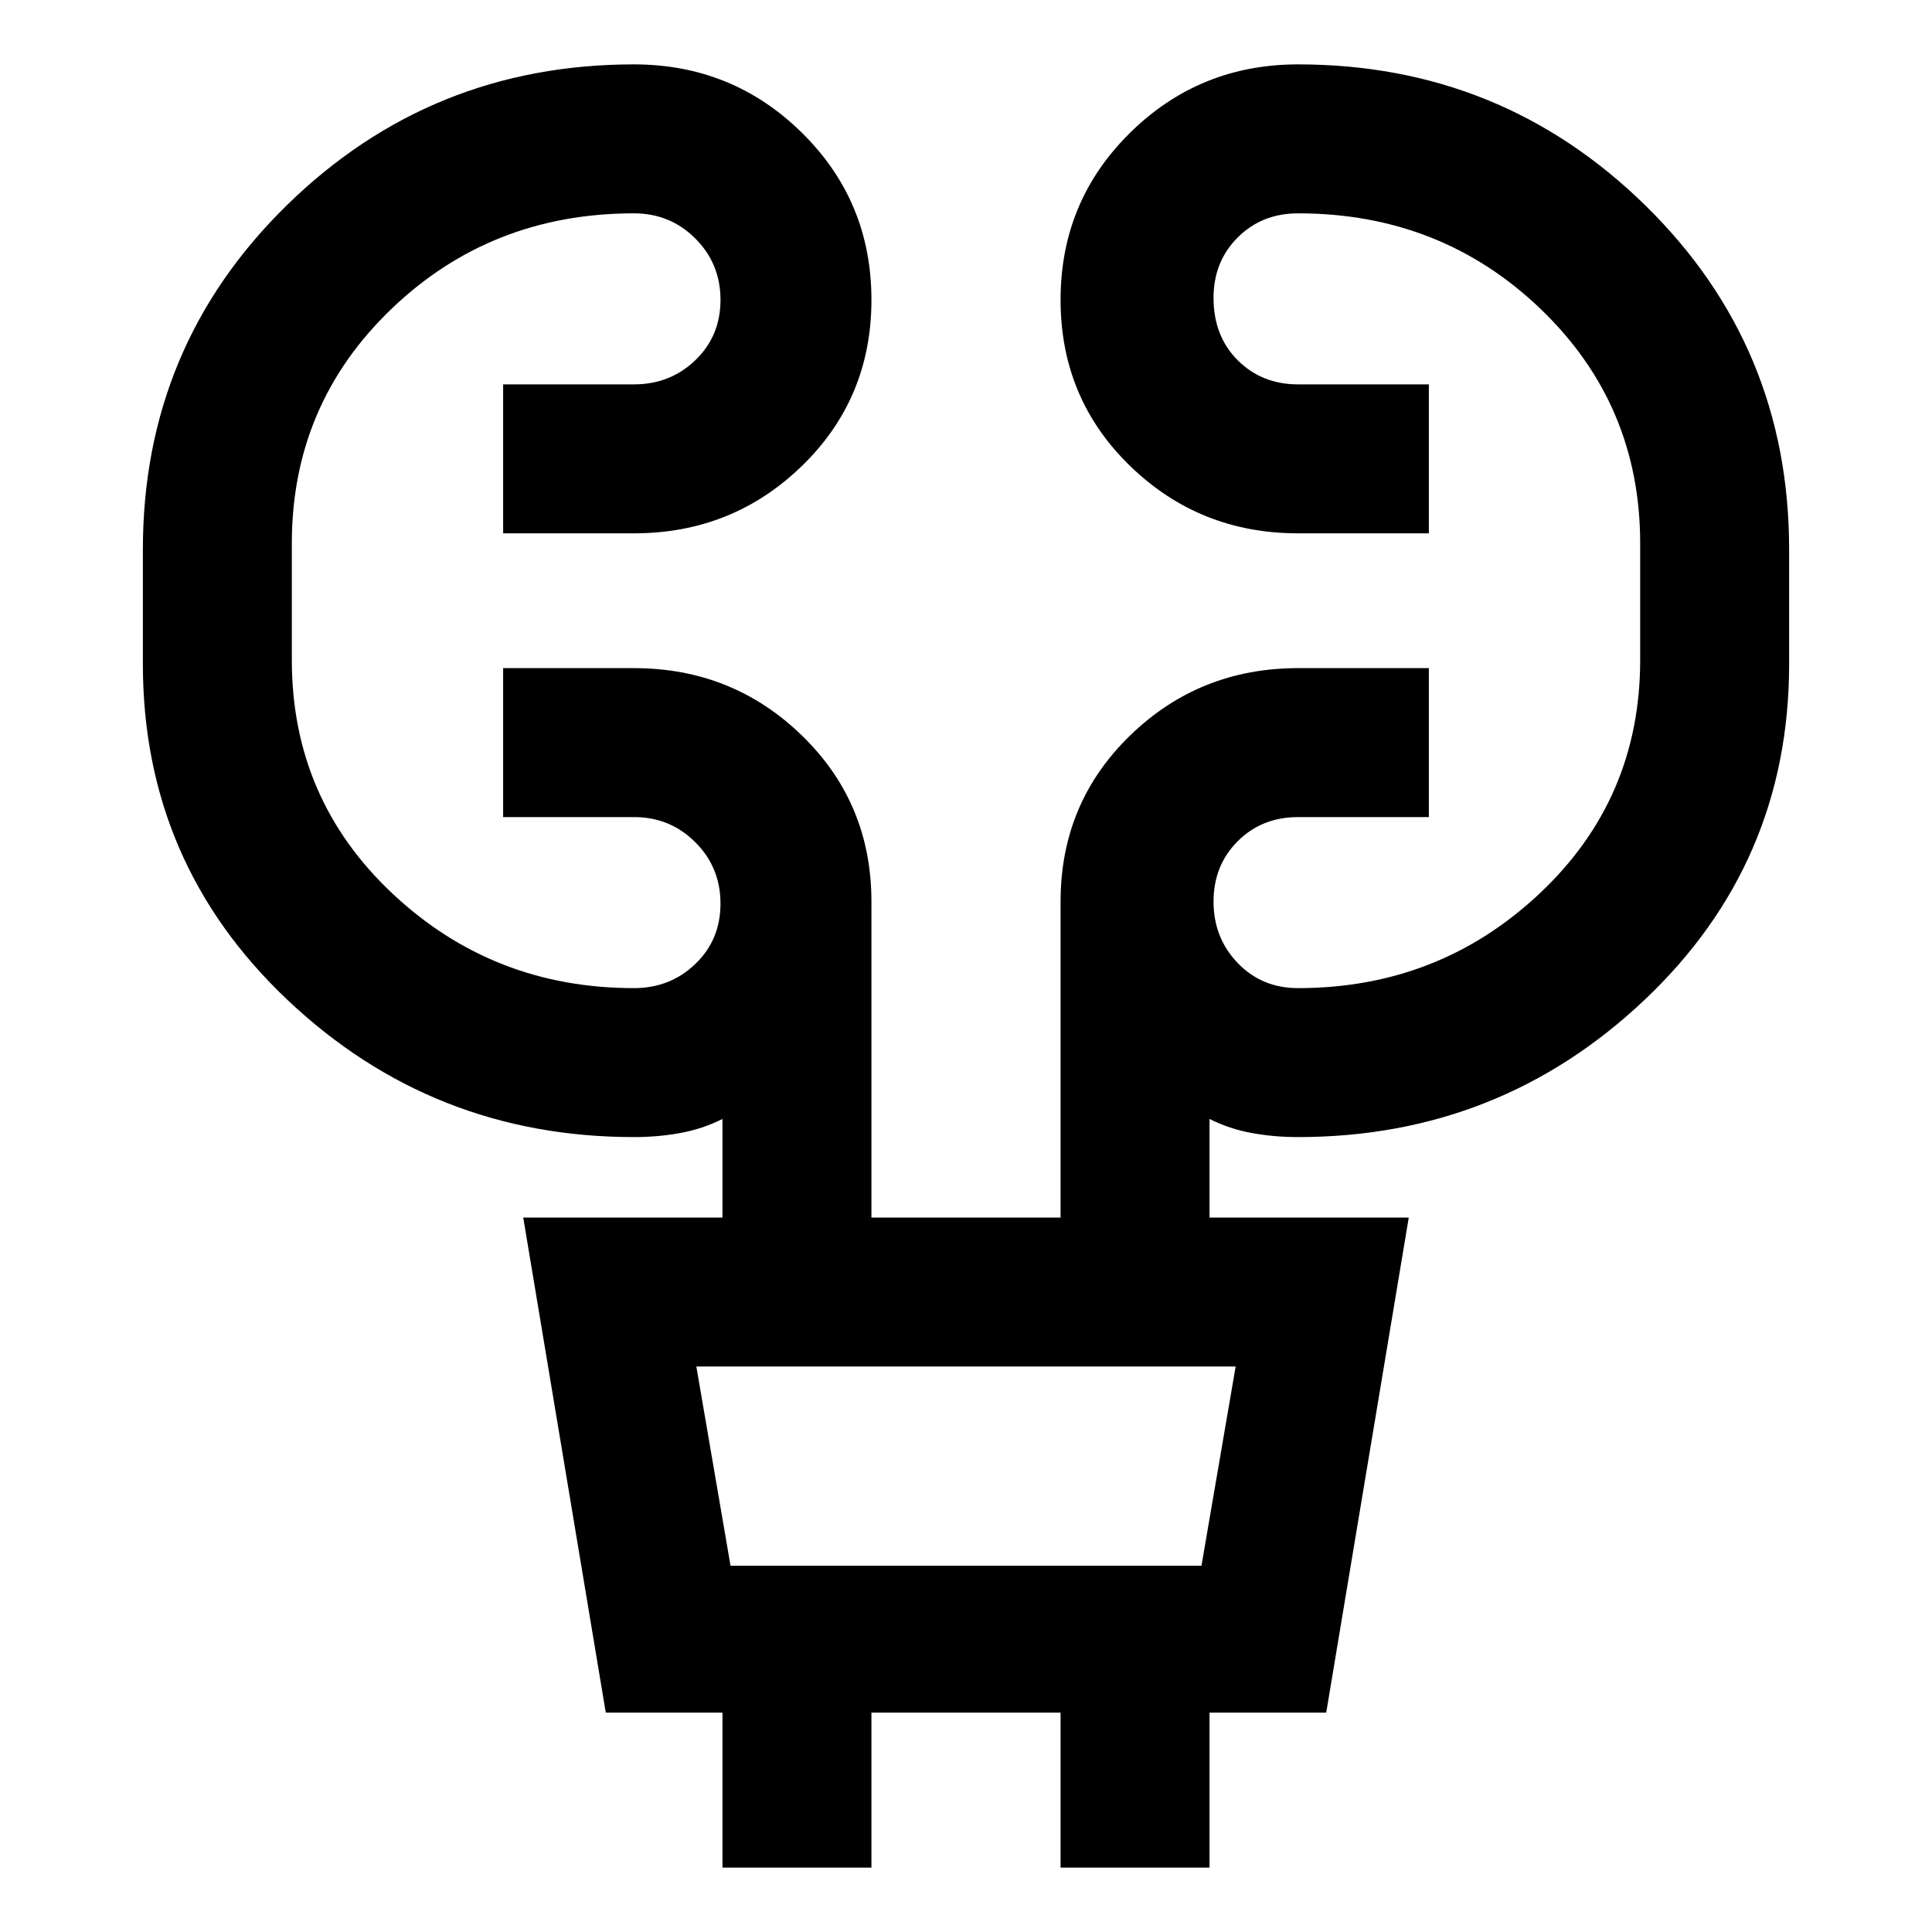 <svg xmlns="http://www.w3.org/2000/svg" height="40" width="40"><path d="M14.958 38.667v-3.209h-2.416l-1.709-10.25h4.125v-2.041q-.416.208-.875.291-.458.084-.958.084-4.167 0-7.167-2.834-3-2.833-3-6.958v-2.375q0-4.208 2.98-7.125 2.979-2.917 7.187-2.917 2.042 0 3.479 1.417 1.438 1.417 1.438 3.458 0 2.042-1.438 3.438-1.437 1.396-3.479 1.396h-2.708V7.958h2.708q.75 0 1.271-.5.521-.5.521-1.25t-.521-1.27q-.521-.521-1.271-.521-2.958 0-5.021 1.979-2.062 1.979-2.062 4.854v2.417q0 2.875 2.083 4.833 2.083 1.958 5 1.958.75 0 1.271-.5.521-.5.521-1.25t-.521-1.27q-.521-.521-1.271-.521h-2.708v-3.084h2.708q2.042 0 3.479 1.396 1.438 1.396 1.438 3.438v6.541h3.916v-6.541q0-2.042 1.438-3.438 1.437-1.396 3.479-1.396h2.708v3.084h-2.708q-.75 0-1.25.5t-.5 1.25q0 .75.5 1.271.5.52 1.25.52 2.917 0 5-1.958t2.083-4.833V11.25q0-2.875-2.062-4.854-2.063-1.979-5.021-1.979-.75 0-1.25.5t-.5 1.25q0 .791.5 1.291.5.5 1.25.5h2.708v3.084h-2.708q-2.042 0-3.479-1.396-1.438-1.396-1.438-3.438 0-2.041 1.438-3.458 1.437-1.417 3.479-1.417 4.208 0 7.187 2.917 2.98 2.917 2.98 7.125v2.375q0 4.125-3 6.958-3 2.834-7.167 2.834-.5 0-.958-.084-.459-.083-.875-.291v2.041h4.125l-1.709 10.25h-2.416v3.209h-3.084v-3.209h-3.916v3.209Zm.167-6.25h9.75l.708-4.125H14.417Zm0 0-.708-4.125.708 4.125Z"/></svg>